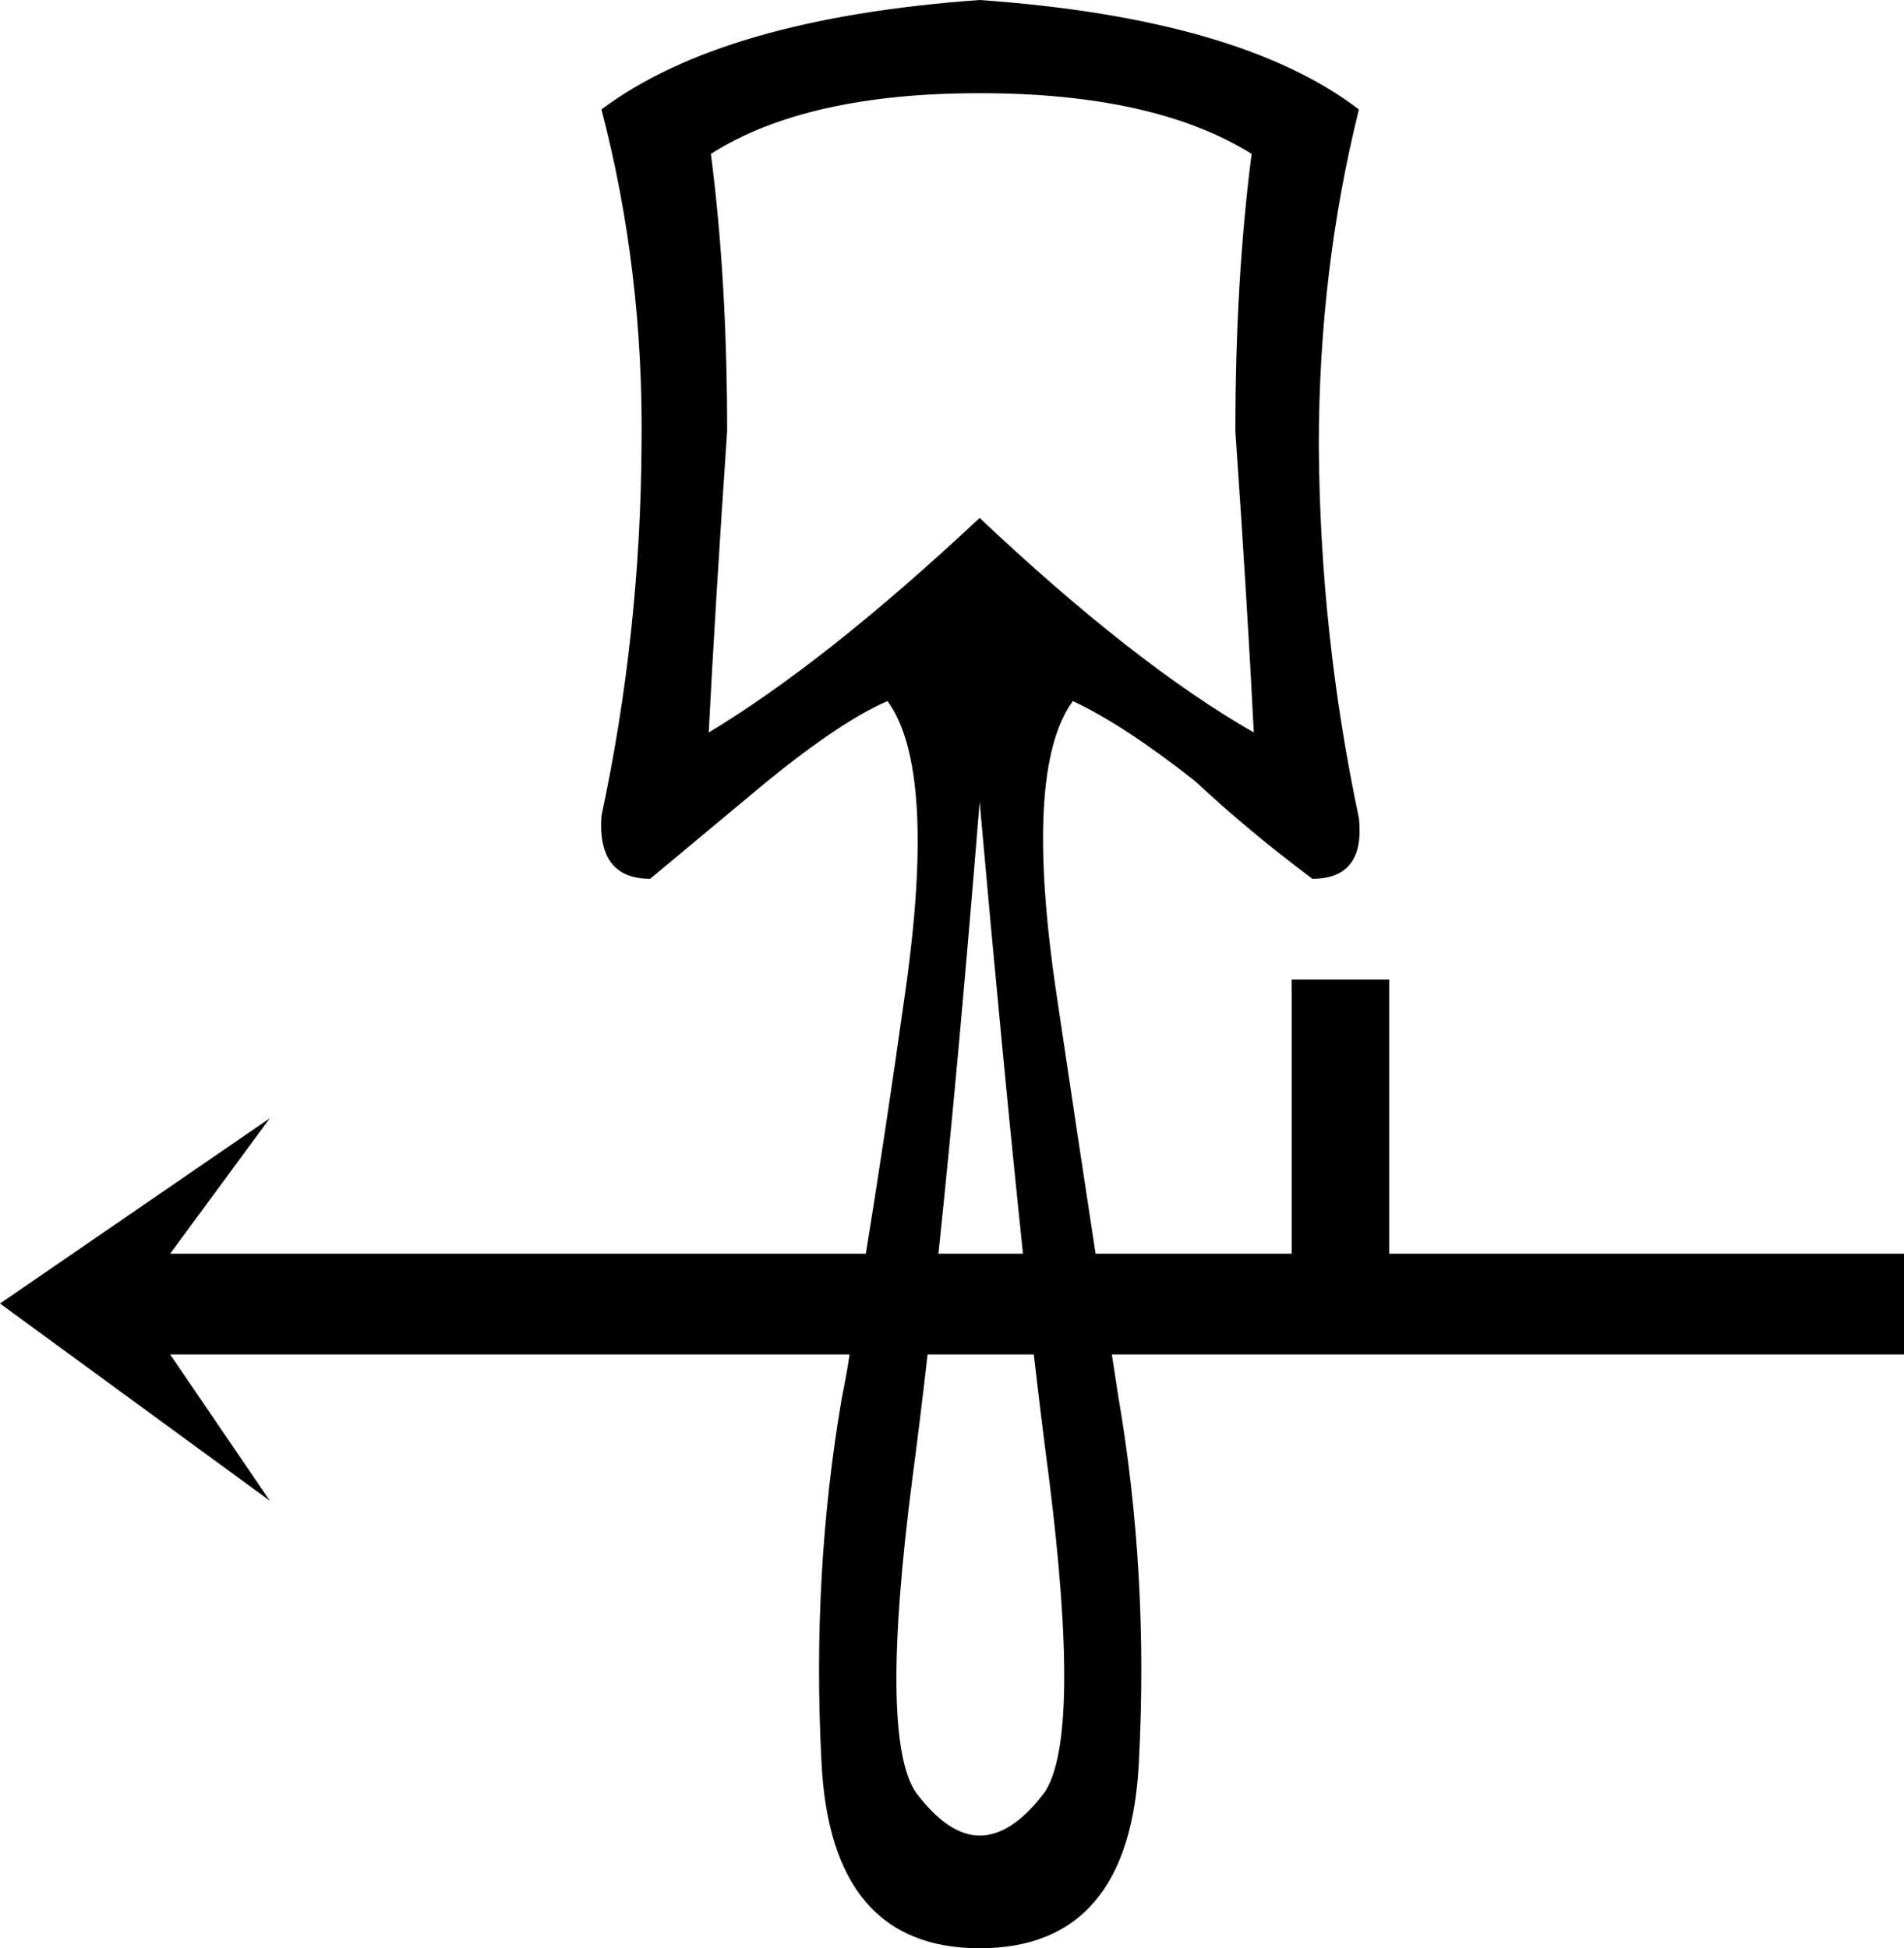 <?xml version='1.0' encoding ='UTF-8' standalone='no'?>
<svg width='17.57' height='17.98' xmlns='http://www.w3.org/2000/svg' xmlns:xlink='http://www.w3.org/1999/xlink'  version='1.1' >
<path style='fill:black; stroke:none' d=' M 9.04 0.86  Q 10.65 0.86 11.55 1.42  Q 11.4 2.58 11.4 3.98  Q 11.51 5.57 11.57 6.76  Q 10.47 6.13 9.04 4.78  Q 7.62 6.11 6.54 6.76  Q 6.6 5.59 6.71 3.98  Q 6.71 2.58 6.56 1.42  Q 7.44 0.86 9.04 0.86  Z  M 9.04 7.4  Q 9.25 9.76 9.44 11.57  L 8.66 11.57  Q 8.85 9.76 9.04 7.4  Z  M 9.54 12.5  Q 9.61 13.11 9.68 13.64  Q 9.98 16.03 9.64 16.54  Q 9.34 16.94 9.04 16.94  Q 8.75 16.94 8.45 16.54  Q 8.11 16.03 8.42 13.64  Q 8.49 13.11 8.56 12.5  Z  M 9.04 0  Q 6.67 0.17 5.55 1.01  Q 5.94 2.5 5.92 4.11  Q 5.91 5.85 5.55 7.53  Q 5.51 8.11 6 8.11  Q 6.54 7.66 7.08 7.21  Q 7.77 6.65 8.19 6.47  Q 8.65 7.1 8.35 9.18  Q 8.17 10.46 7.99 11.57  L 1.57 11.57  L 2.49 10.32  L 2.49 10.32  L 0 12.03  L 2.49 13.85  L 1.57 12.5  L 7.84 12.5  Q 7.81 12.7 7.77 12.89  Q 7.49 14.52 7.58 16.25  Q 7.66 17.98 9.04 17.98  Q 10.43 17.98 10.51 16.25  Q 10.6 14.52 10.32 12.89  Q 10.29 12.7 10.26 12.5  L 17.57 12.5  L 17.57 11.57  L 12.82 11.57  L 12.82 9.04  L 11.92 9.04  L 11.92 11.57  L 10.11 11.57  Q 9.94 10.46 9.75 9.18  Q 9.44 7.1 9.9 6.47  Q 10.37 6.69 11.03 7.21  Q 11.51 7.66 12.11 8.11  Q 12.6 8.11 12.54 7.55  Q 12.18 5.85 12.17 4.11  Q 12.17 2.5 12.54 1.01  Q 11.44 0.17 9.04 0  Z '/></svg>
